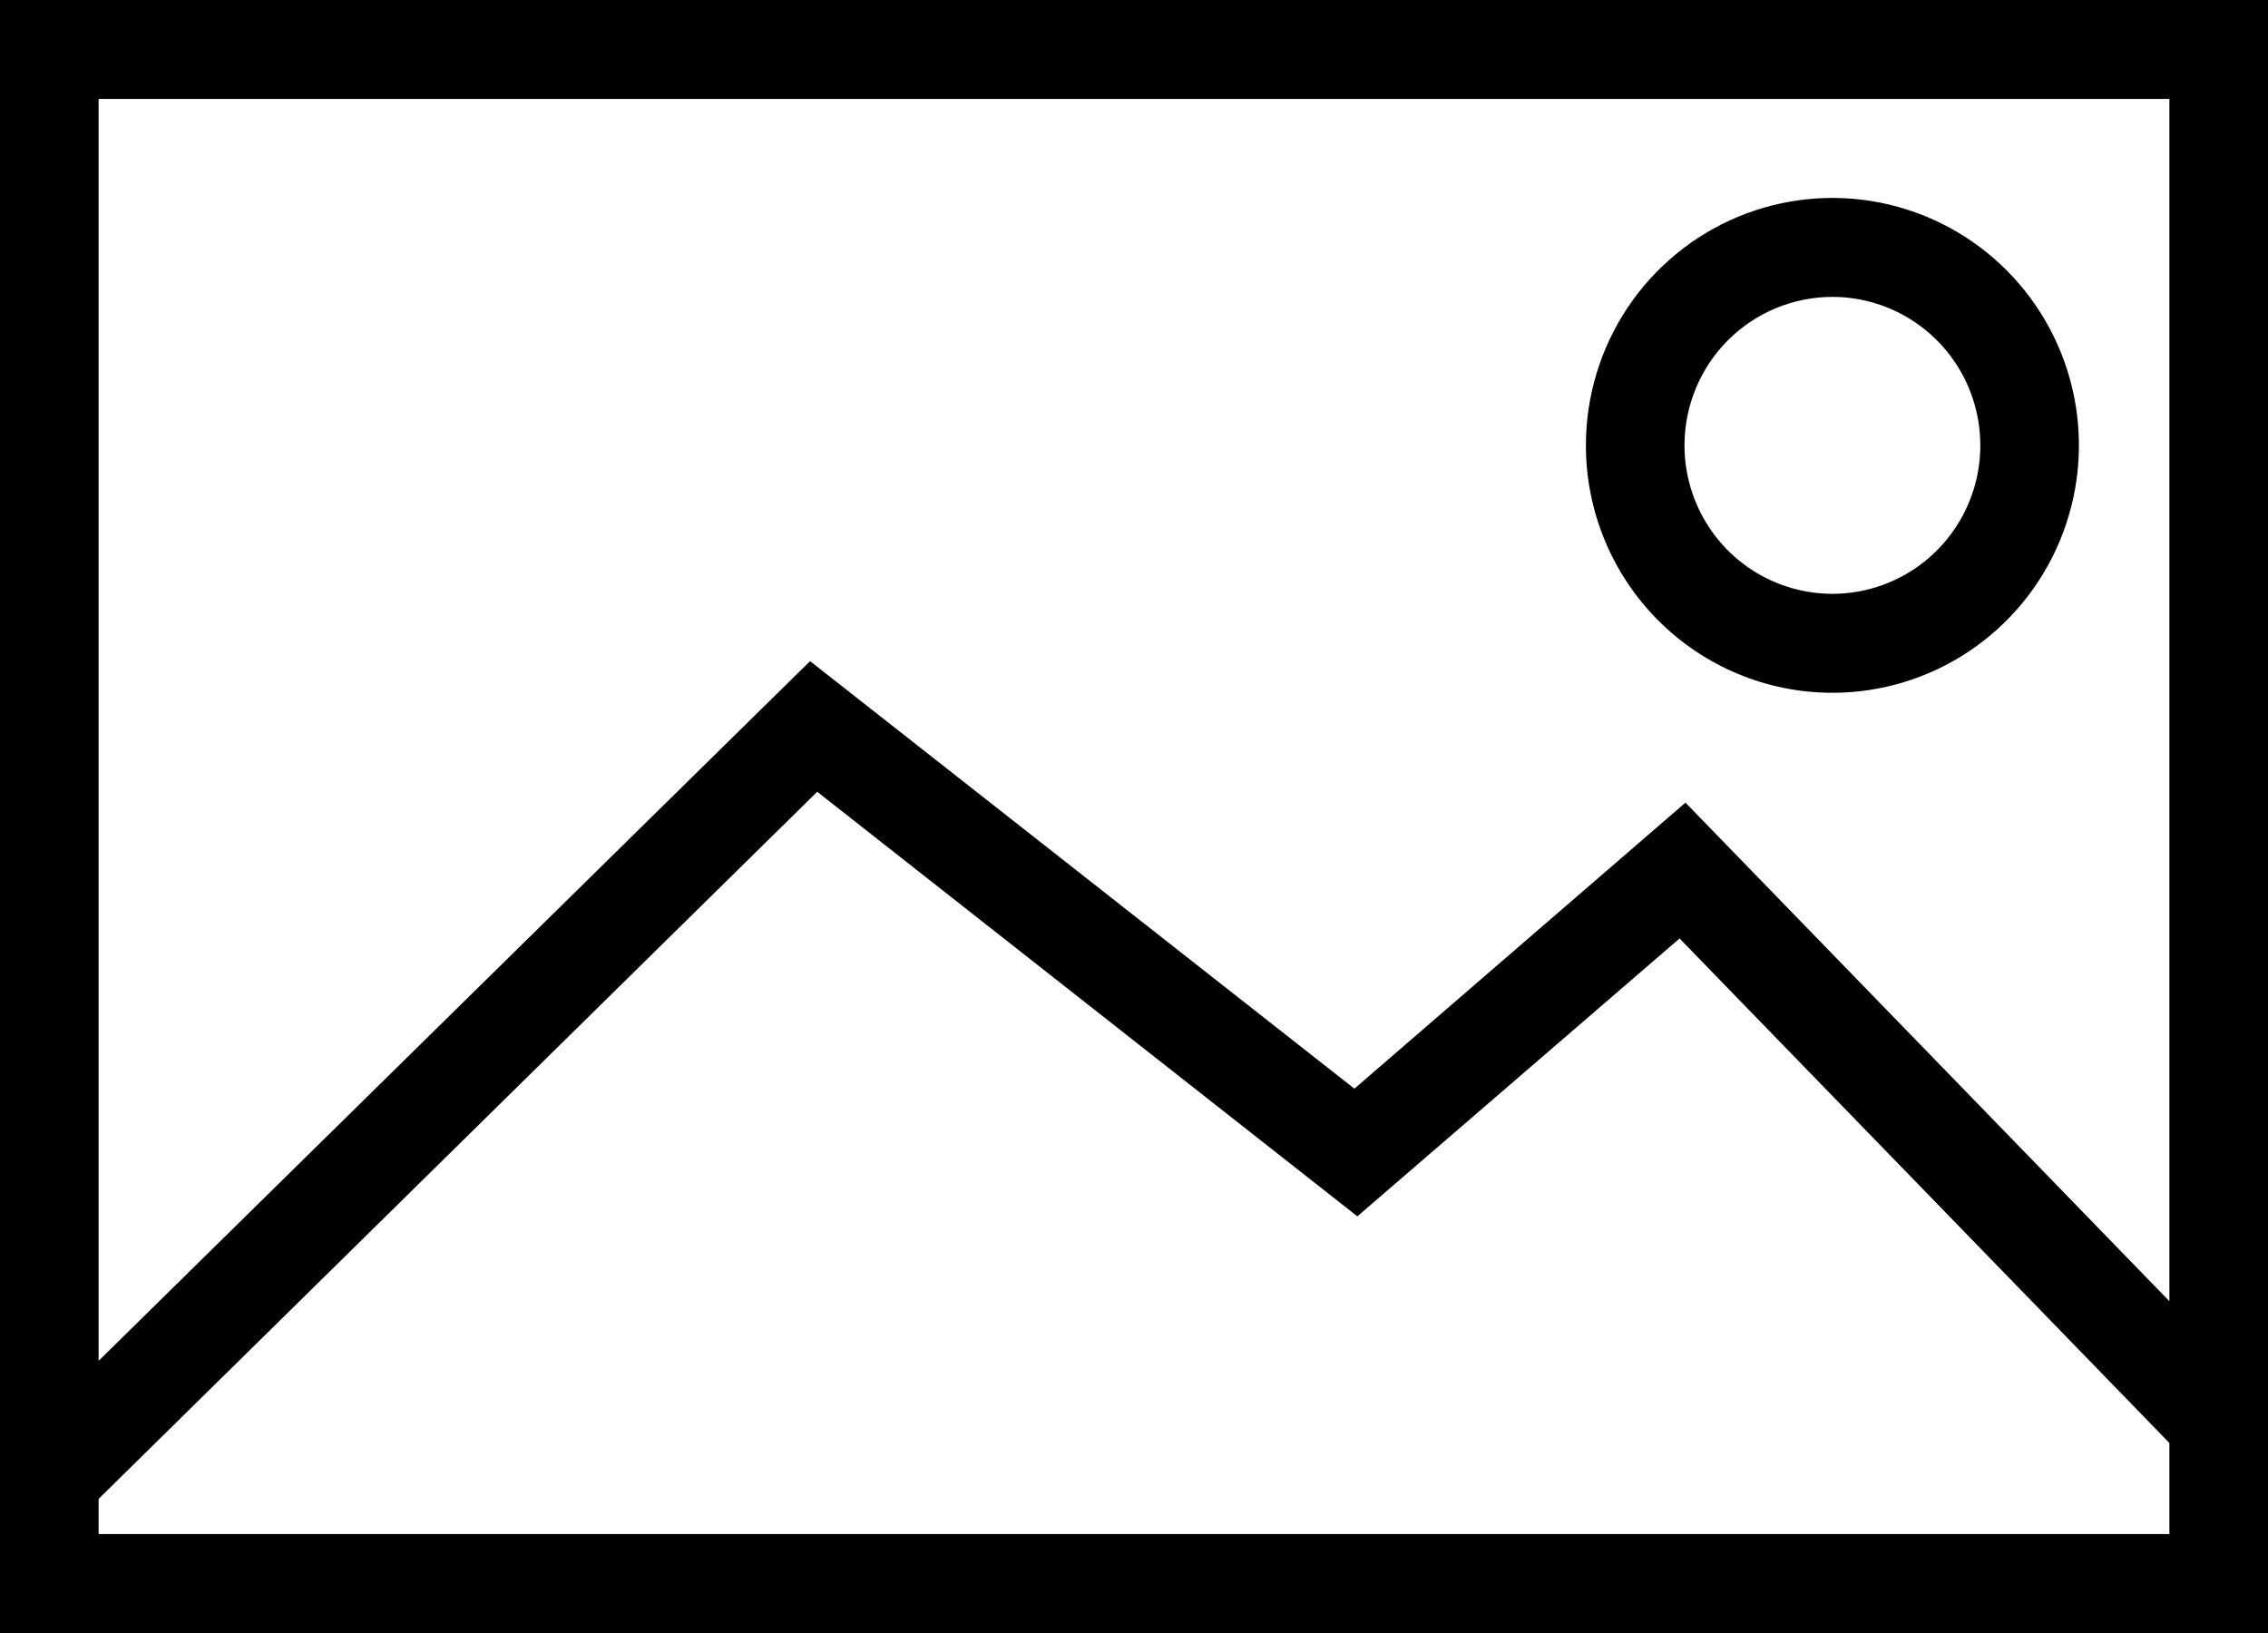 <svg width="150" height="108" viewBox="0 0 150 108" fill="none" xmlns="http://www.w3.org/2000/svg">
<path d="M150 0H0V108H150V0ZM143.478 6.545V86.056L111.473 53.084L89.576 72L53.576 43.724L6.522 90V6.545H143.478ZM6.522 101.455V99.131L54.049 52.364L89.772 80.444L111.082 62.067L143.478 95.433V101.455H6.522Z" fill="black"/>
<path d="M121.191 45.818C124.416 45.818 127.568 44.858 130.249 43.06C132.931 41.262 135.02 38.707 136.254 35.717C137.488 32.727 137.811 29.436 137.182 26.262C136.553 23.088 135 20.172 132.72 17.884C130.44 15.595 127.535 14.037 124.372 13.405C121.209 12.774 117.931 13.098 114.952 14.336C111.972 15.575 109.426 17.672 107.634 20.363C105.843 23.054 104.887 26.218 104.887 29.454C104.887 33.794 106.604 37.956 109.662 41.025C112.72 44.094 116.867 45.818 121.191 45.818ZM121.191 19.636C123.126 19.636 125.017 20.212 126.626 21.291C128.235 22.37 129.489 23.903 130.229 25.697C130.969 27.491 131.163 29.465 130.786 31.37C130.408 33.274 129.477 35.024 128.108 36.397C126.74 37.77 124.997 38.705 123.1 39.084C121.202 39.463 119.235 39.268 117.447 38.525C115.66 37.782 114.132 36.524 113.057 34.909C111.982 33.295 111.408 31.396 111.408 29.454C111.408 26.851 112.439 24.353 114.274 22.512C116.108 20.671 118.597 19.636 121.191 19.636Z" fill="black"/>
</svg>
